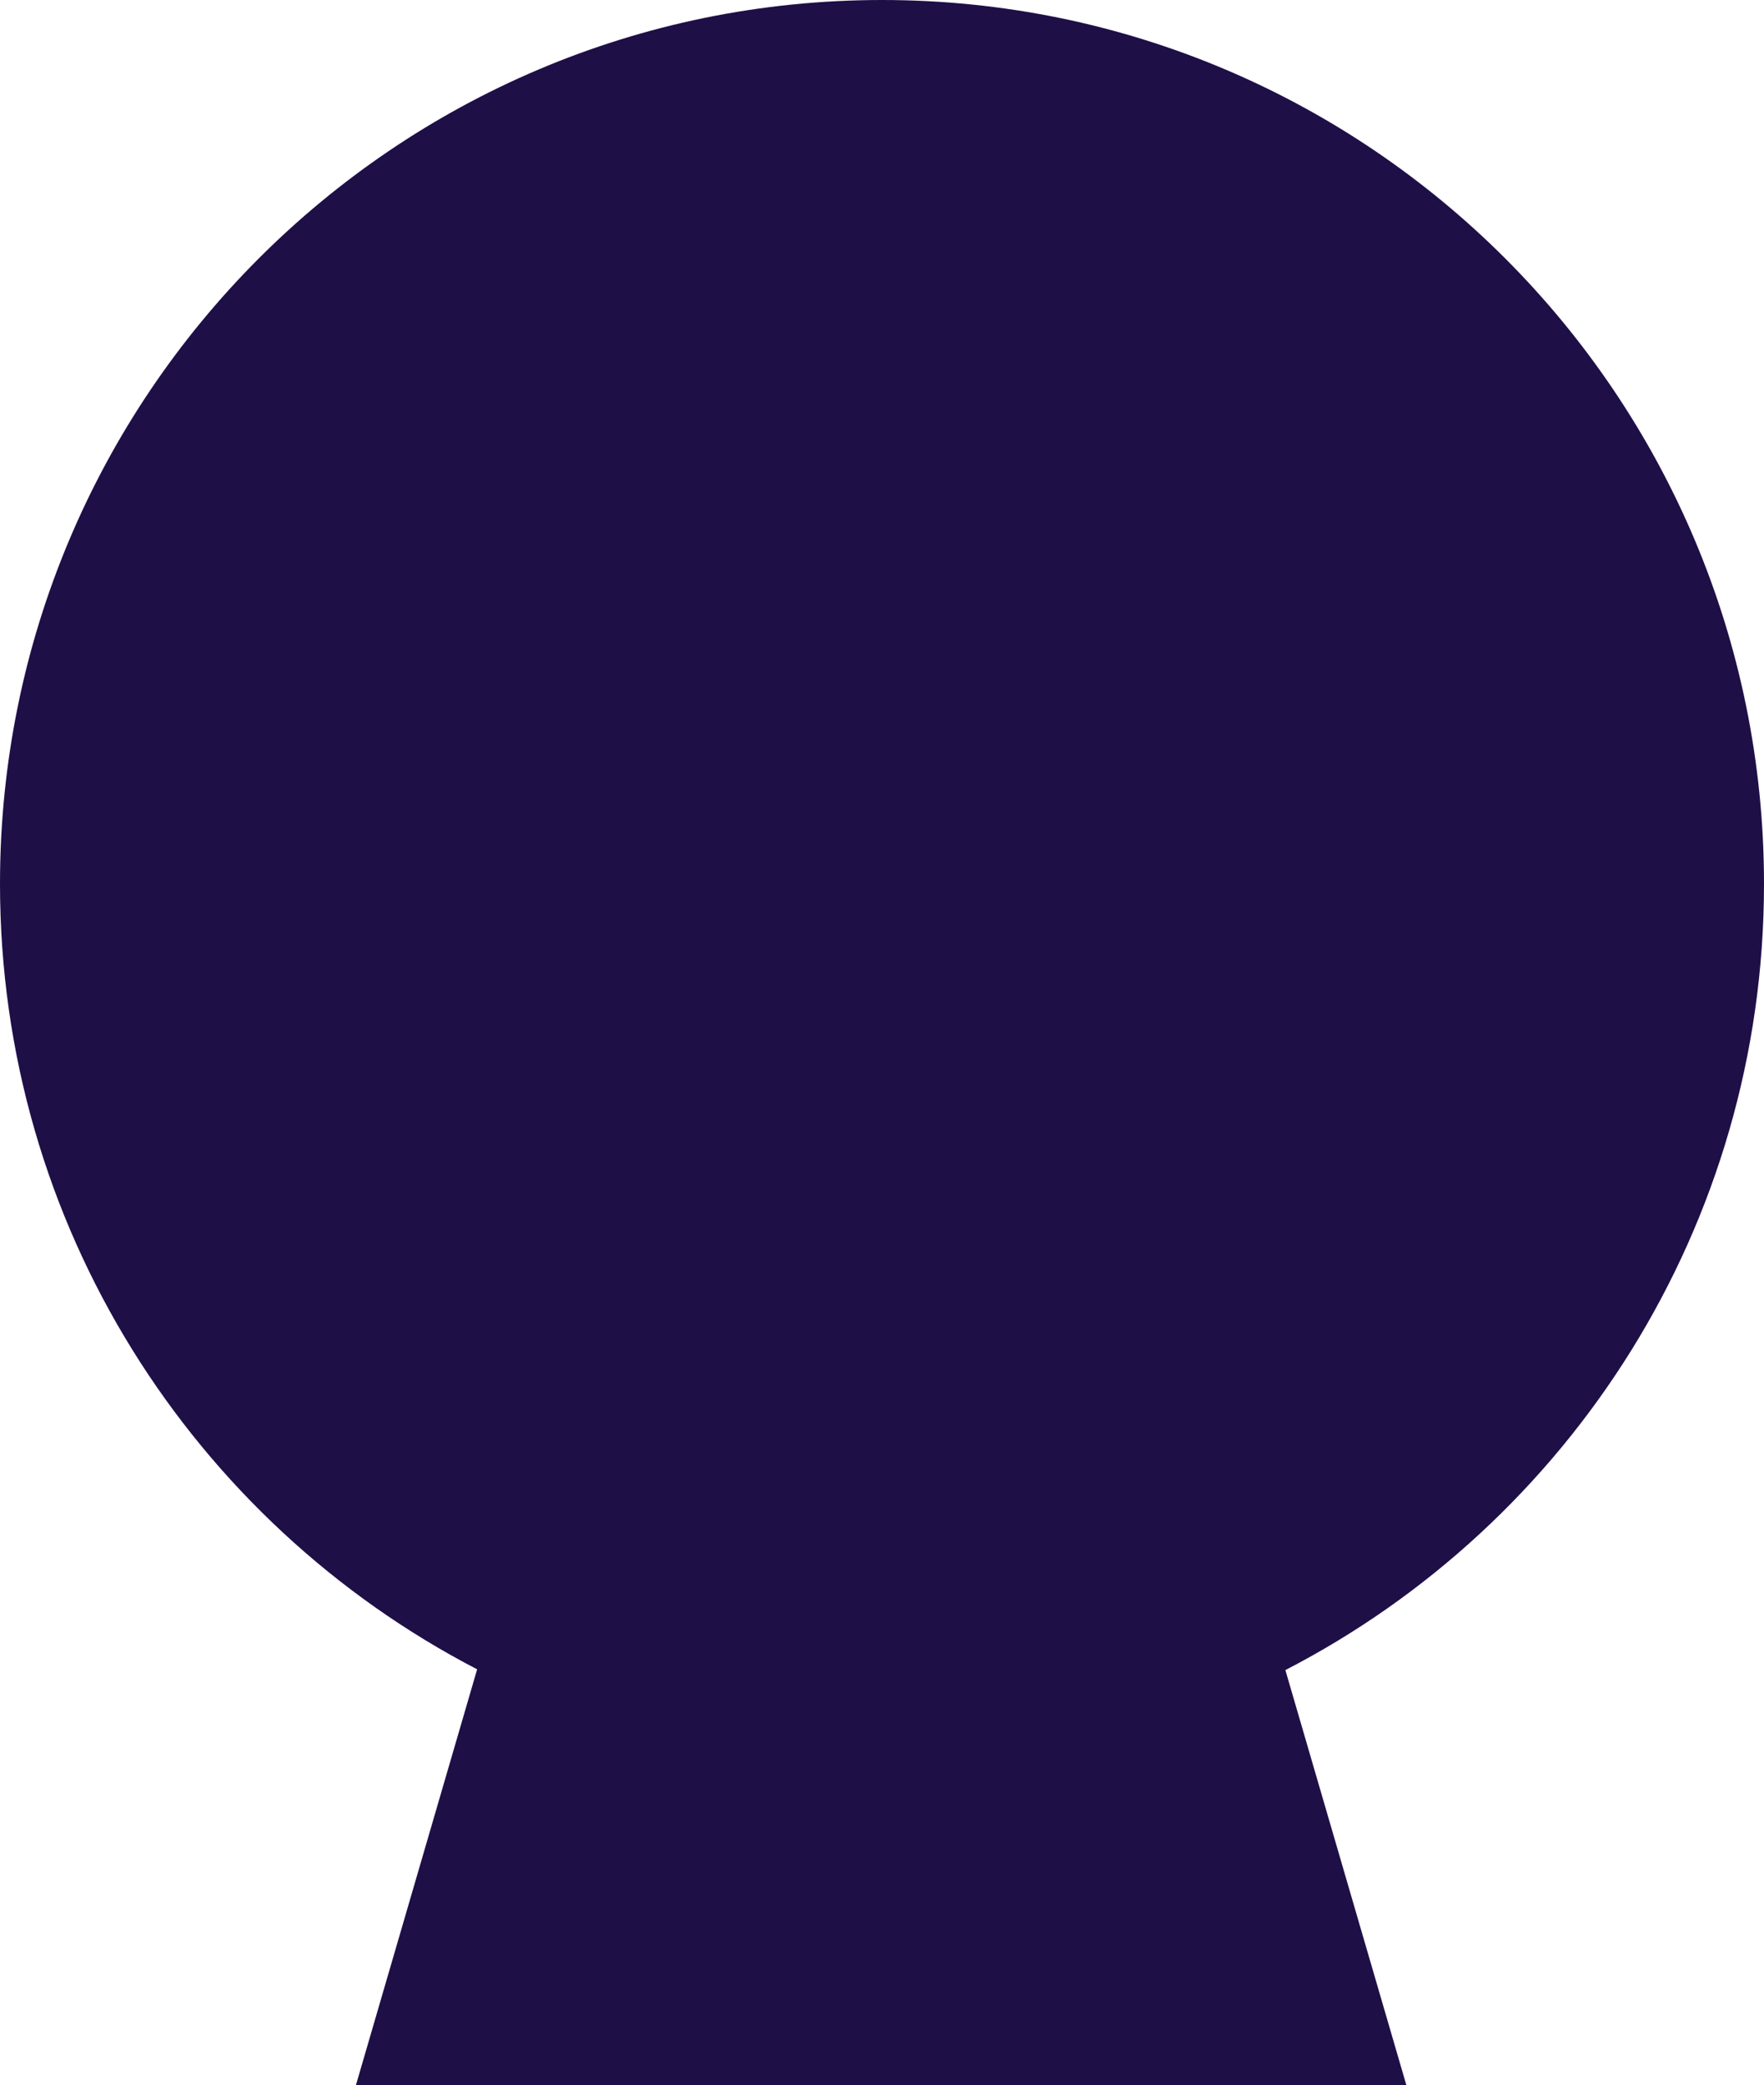<svg width="666" height="787" viewBox="0 0 666 787" fill="none" xmlns="http://www.w3.org/2000/svg">
<path fill-rule="evenodd" clip-rule="evenodd" d="M485.297 630.345C592.611 574.958 666 462.865 666 333.6C666 149.358 516.911 0 333 0C149.089 0 0 149.358 0 333.6C0 462.639 73.133 574.567 180.141 630.054L26.297 1157.69H639.056L485.297 630.345Z" fill="#1F0F47"/>
</svg>
